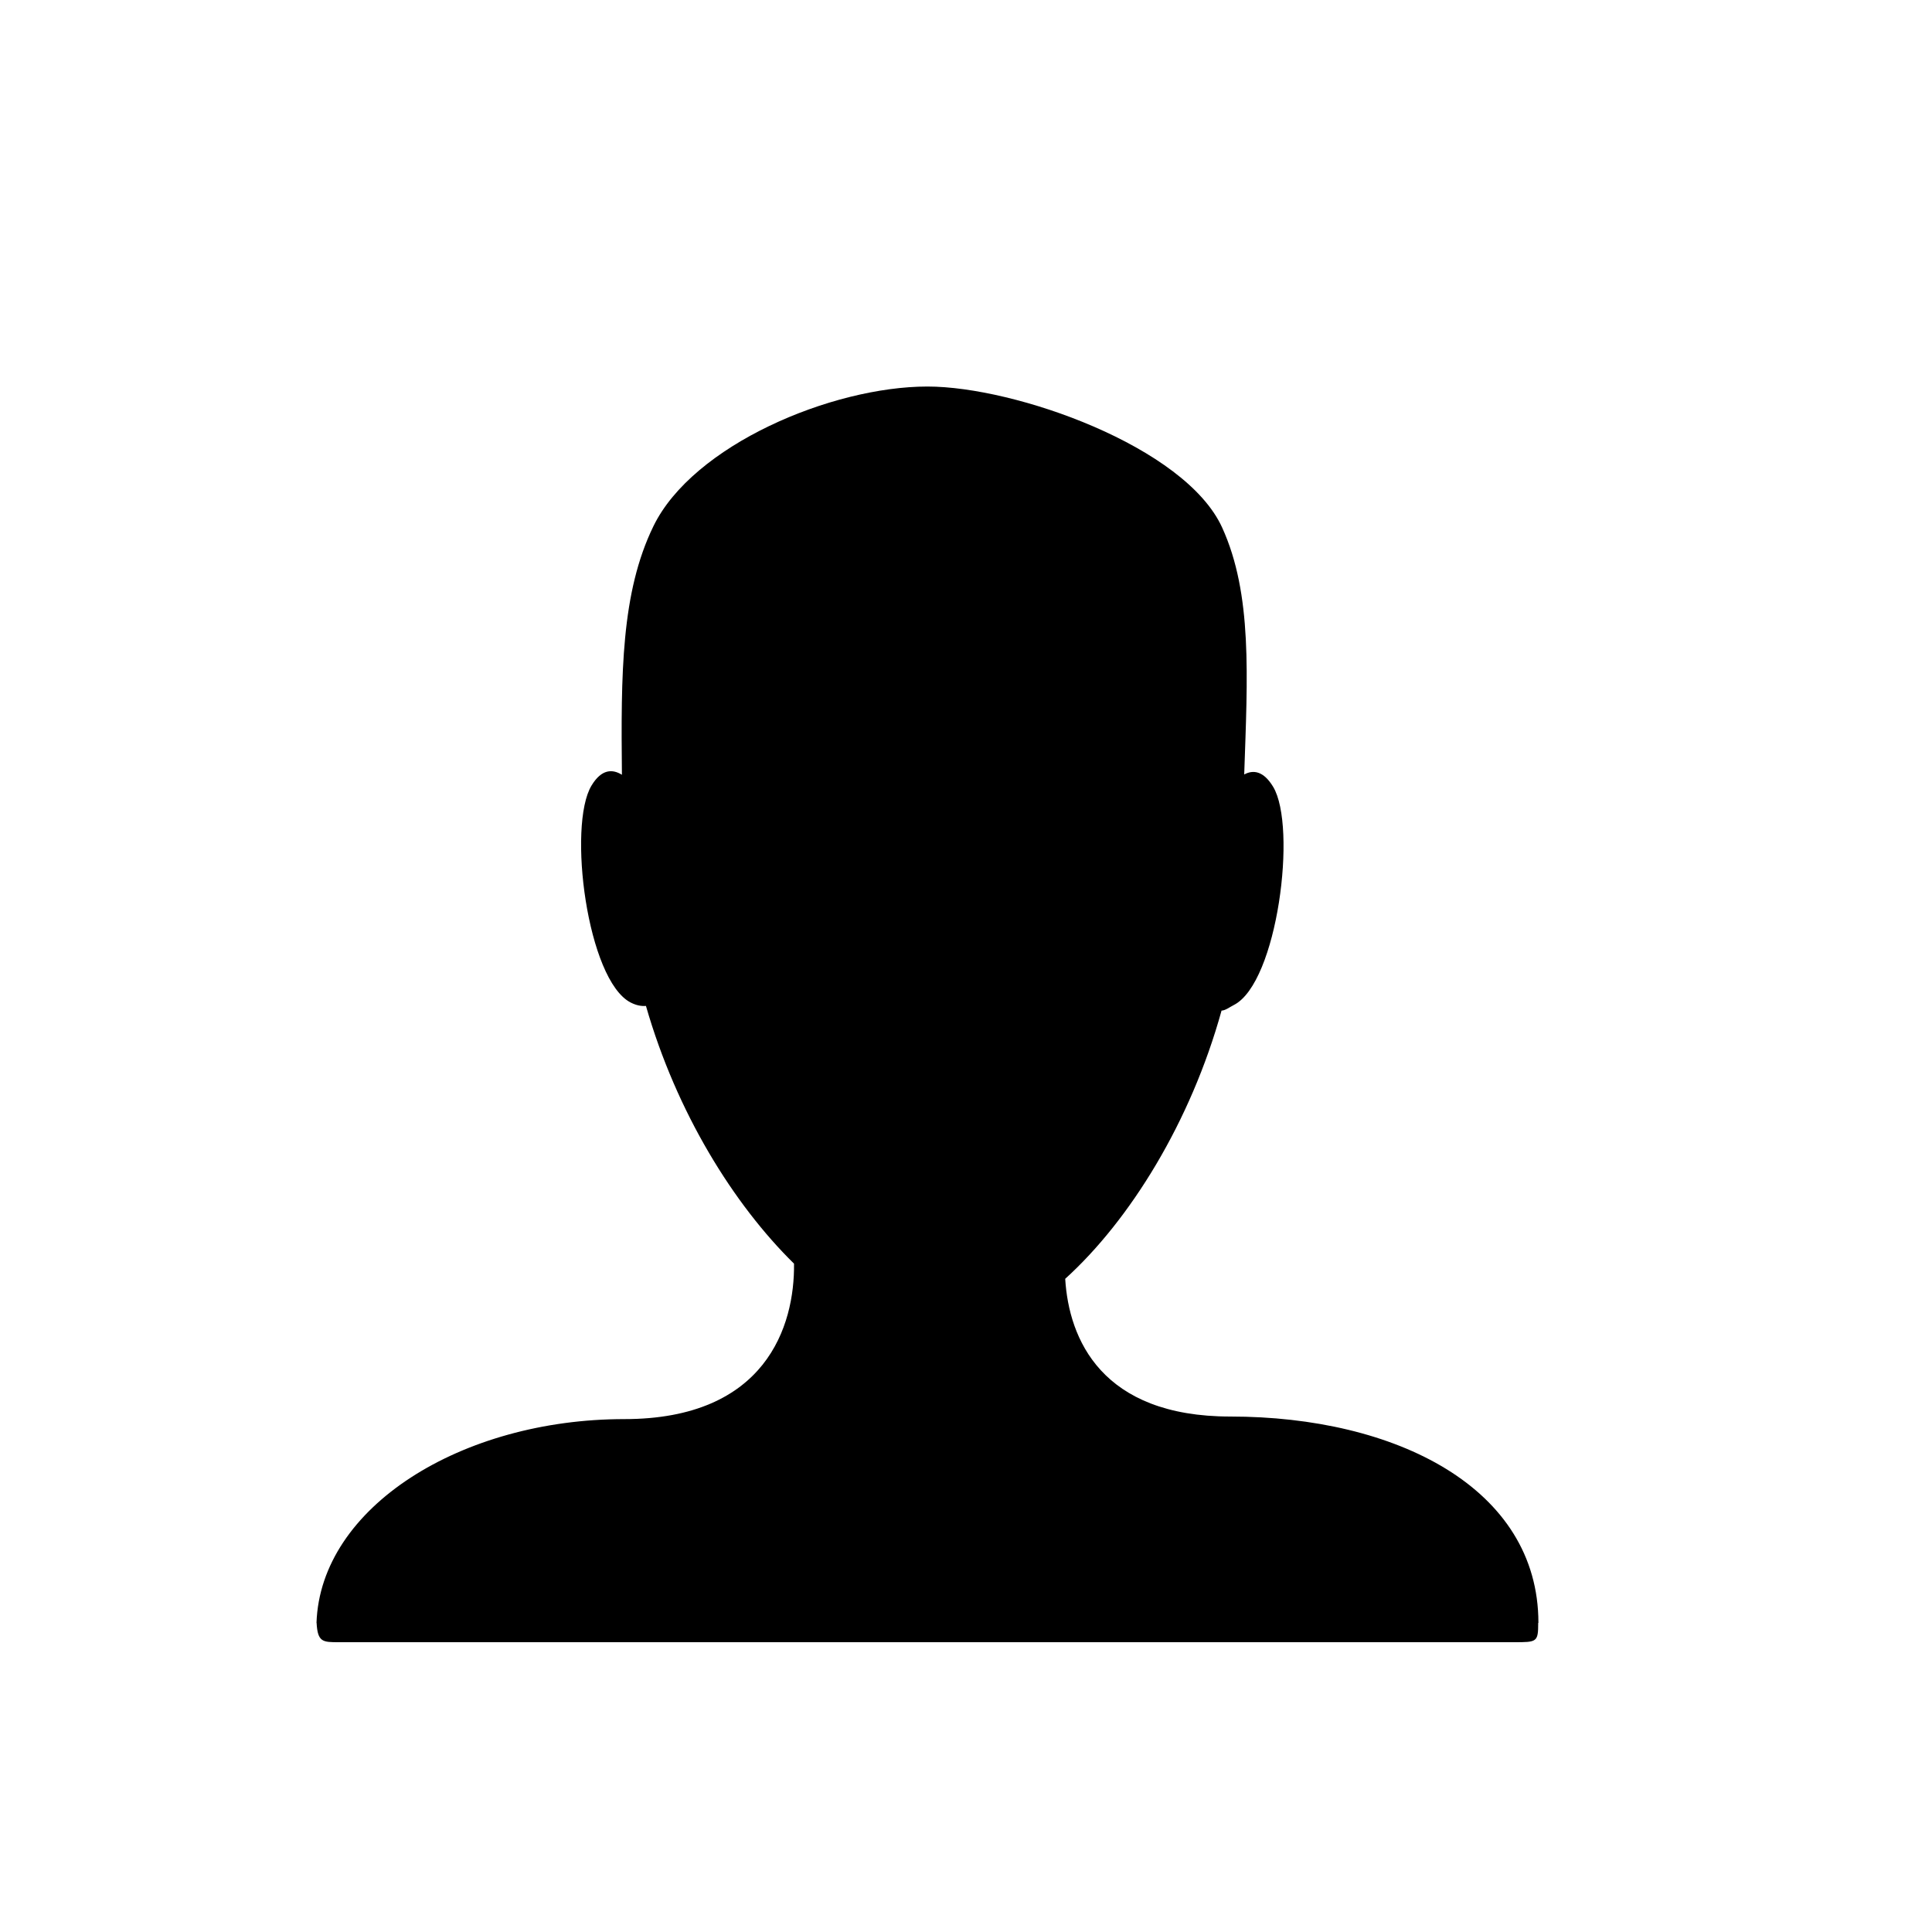 <svg xmlns="http://www.w3.org/2000/svg" xmlns:xlink="http://www.w3.org/1999/xlink" version="1.1" id="Your_Icon" x="0px" y="0px" width="100px" height="100px" viewBox="0 0 100 100" enable-background="new 0 0 100 100" xml:space="preserve">
<path fill="#000000" d="M63.688,73.32c-6.678,0-8.365-4.016-8.553-7.129c3.355-3.041,6.5-8.126,8.092-13.882  c0.199-0.007,0.41-0.175,0.64-0.292c2.256-1.153,3.28-9.224,2.029-11.295c-0.497-0.822-1.031-0.888-1.496-0.636  c0.172-5.093,0.429-9.331-1.142-12.78c-1.912-4.197-10.715-7.299-15.25-7.299c-4.971,0-12.143,3.035-14.185,7.225  c-1.679,3.441-1.684,7.659-1.633,12.87c-0.482-0.299-1.048-0.311-1.573,0.558c-1.251,2.071-0.227,10.079,2.029,11.232  c0.287,0.146,0.548,0.195,0.788,0.175c1.59,5.534,4.54,10.27,7.664,13.34c0.04,3.228-1.458,8.046-8.785,8.046  C23.895,73.453,16.583,78,16.382,84h0.005c0.054,1,0.32,1,1.15,1H78.37c1.178,0,1.248,0,1.247-1h0.011  C79.628,77,72.224,73.32,63.688,73.32z"/>
</svg>
